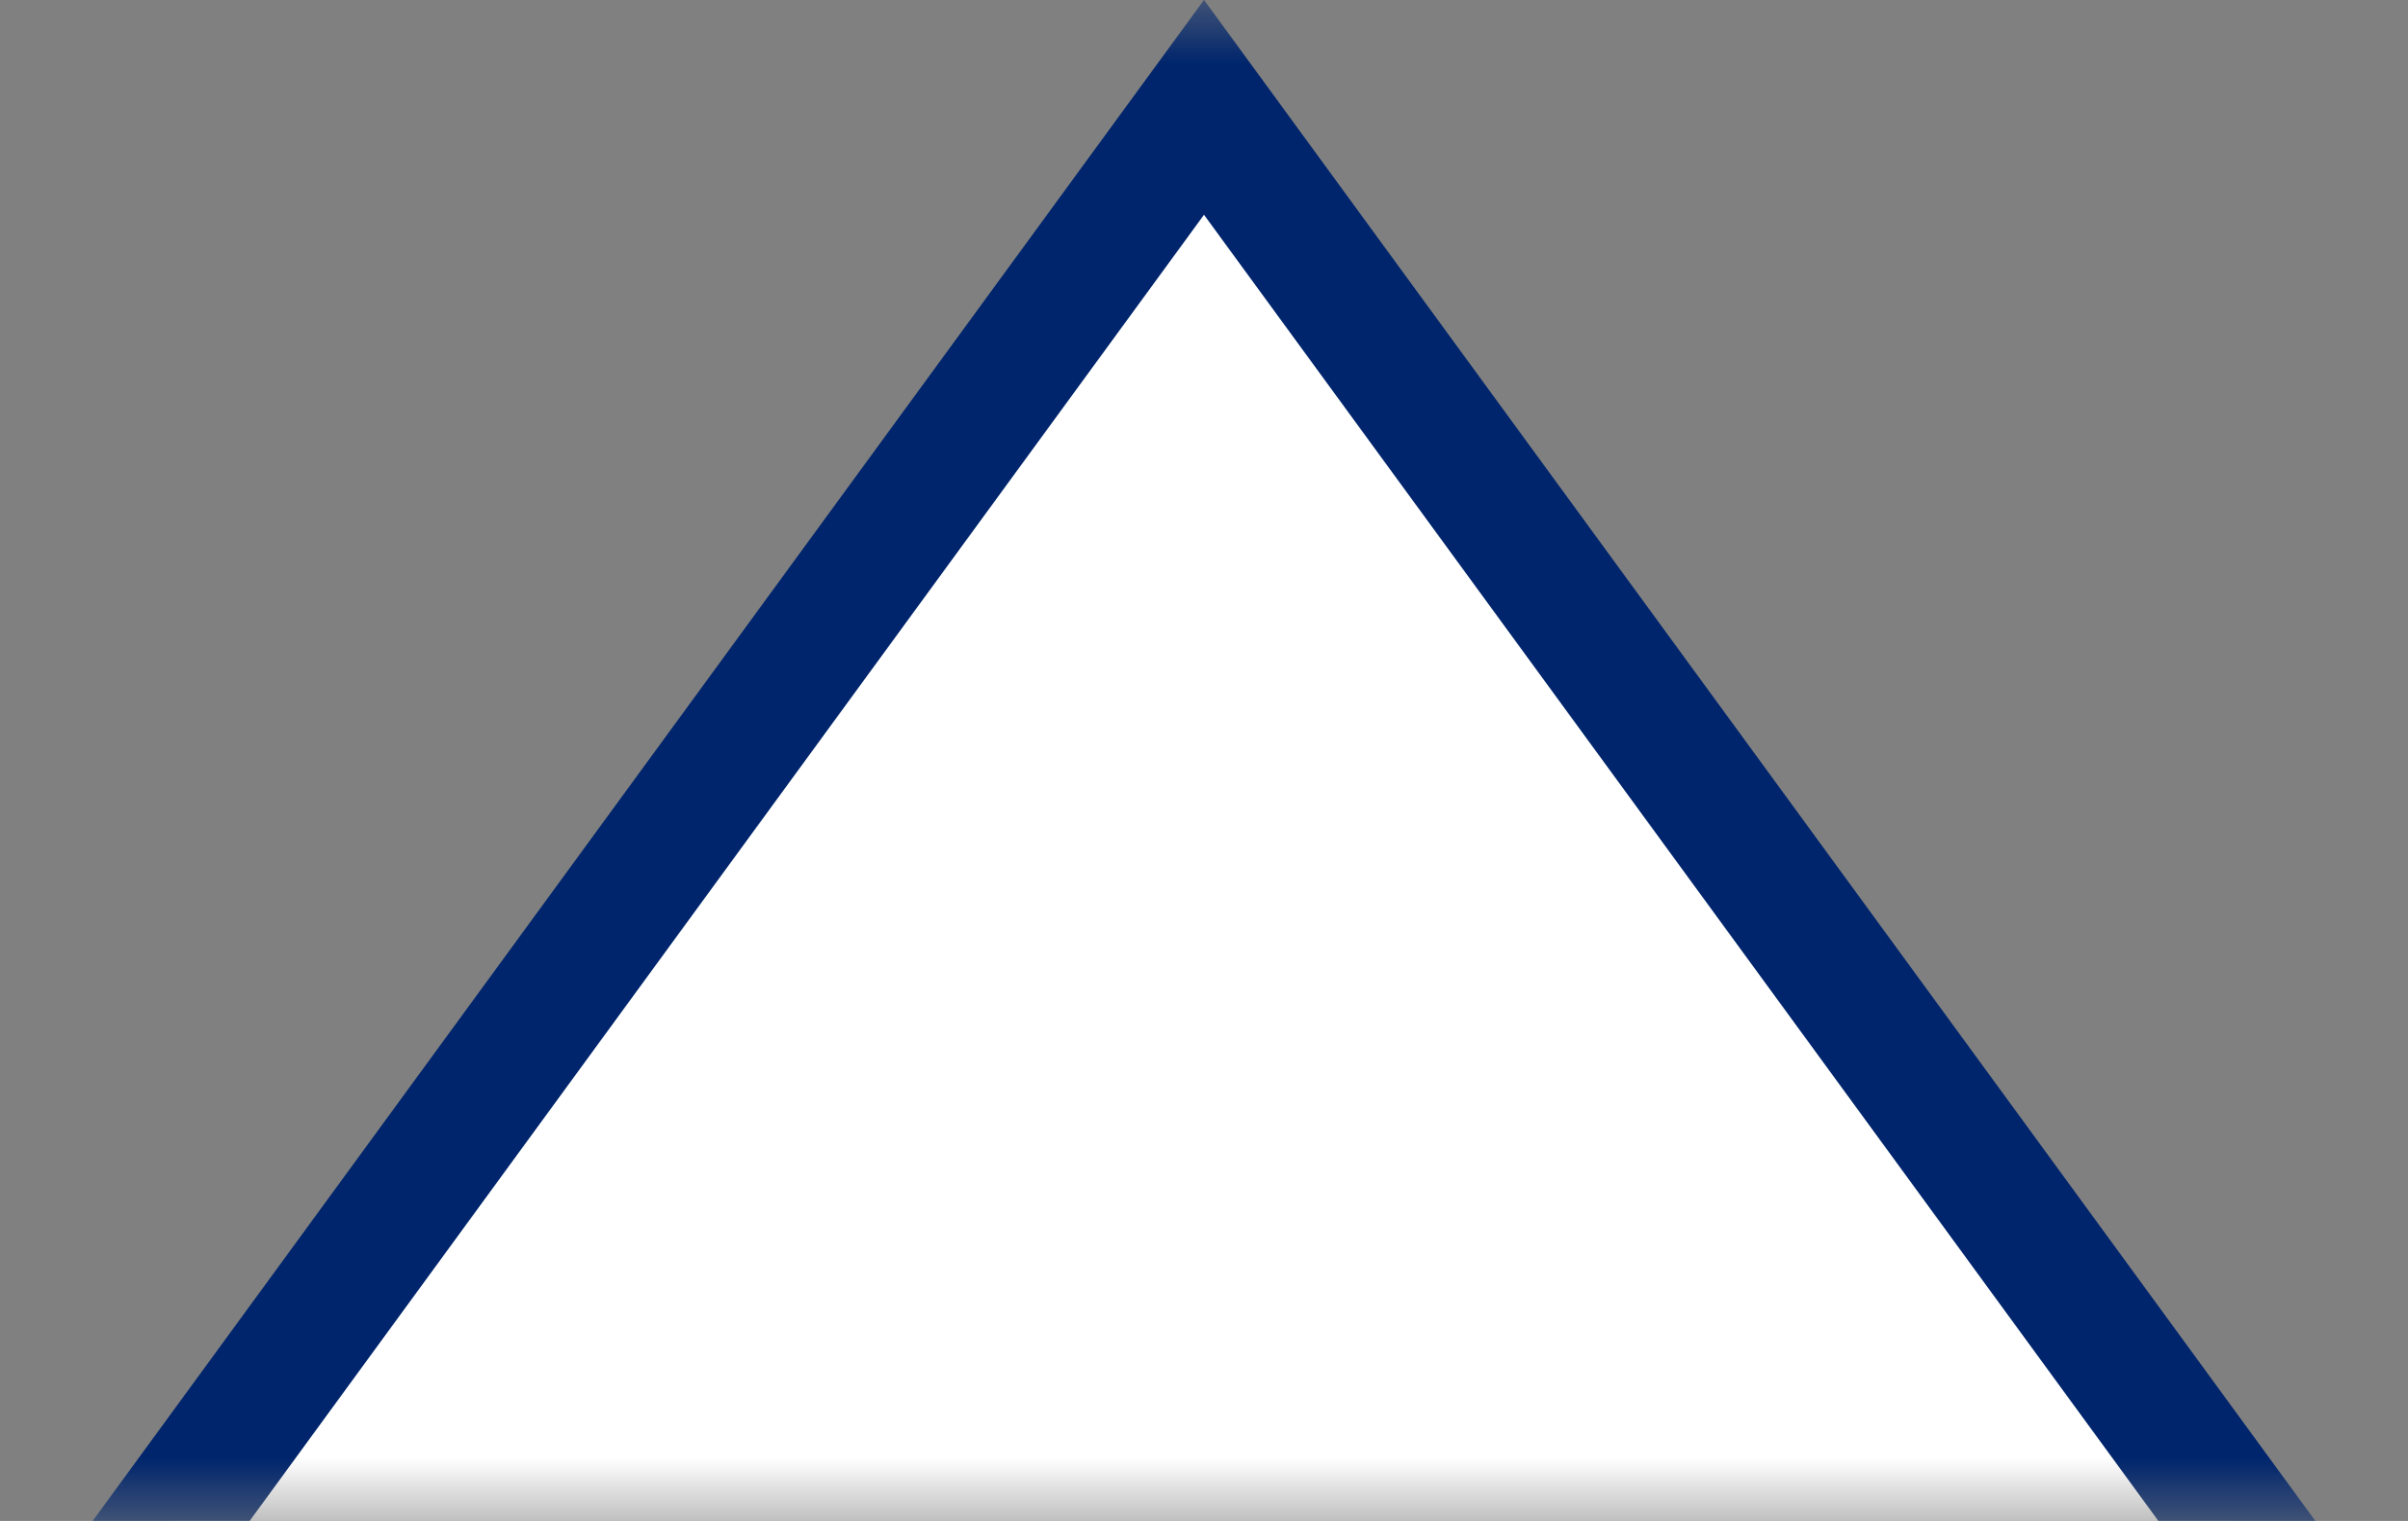 <svg xmlns="http://www.w3.org/2000/svg" xmlns:xlink="http://www.w3.org/1999/xlink" width="19" height="12" viewBox="0 0 19 12">
    <rect x="0" y="0" width="19" height="12" fill="#808080" stroke="none"/>
    <defs>
        <path id="prefix__a" d="M0 0H19V12H0z"/>
    </defs>
    <g fill="none" fill-rule="evenodd">
        <mask id="prefix__b" fill="#fff">
            <use xlink:href="#prefix__a"/>
        </mask>
        <path fill="#FFF" stroke="#00256C" d="M9.5.847L.985 12.5h17.03L9.5.847z" mask="url(#prefix__b)"/>
    </g>
</svg>
